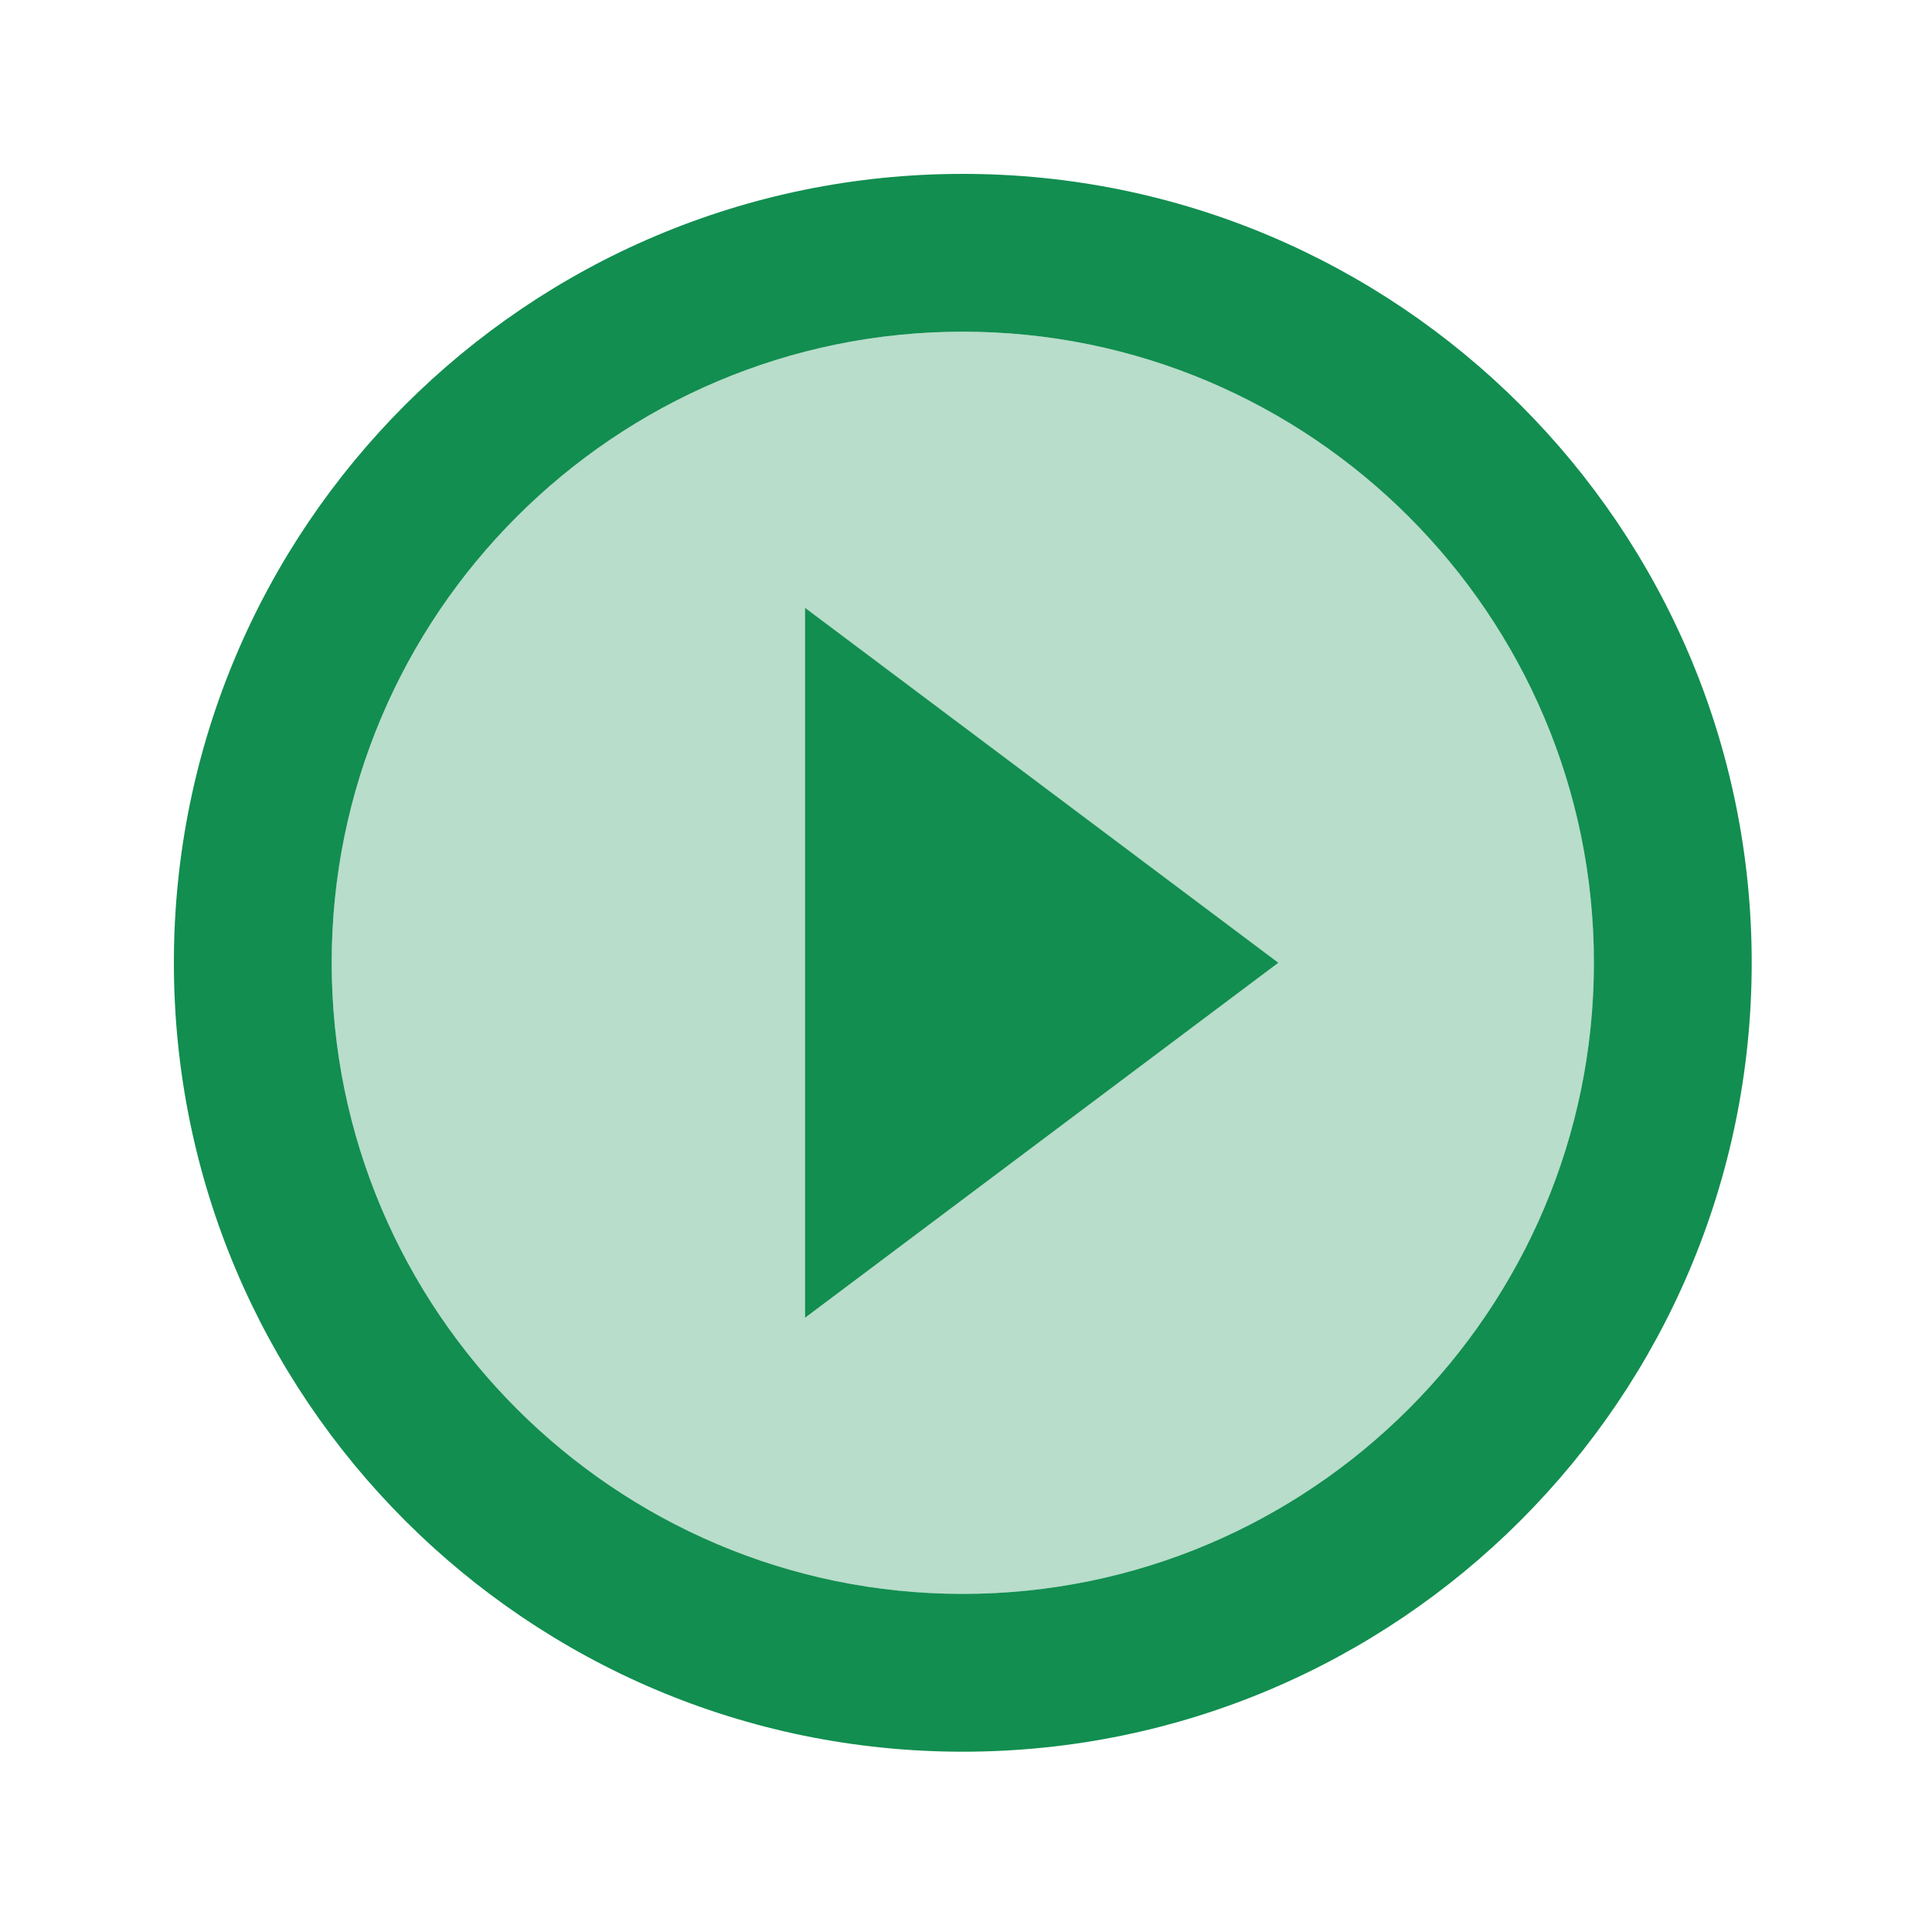 <?xml version="1.0" encoding="UTF-8"?>
<svg width="25px" height="25px" viewBox="0 0 25 25" version="1.1" xmlns="http://www.w3.org/2000/svg" xmlns:xlink="http://www.w3.org/1999/xlink">
    <!-- Generator: Sketch 53.1 (72631) - https://sketchapp.com -->
    <title>Artboard</title>
    <desc>Created with Sketch.</desc>
    <g id="Artboard" stroke="none" stroke-width="1" fill="none" fill-rule="evenodd">
        <g id="play-dark" transform="translate(1.5, 1.5)" fill="#128E50" fill-rule="nonzero">
            <g id="Group-2" transform="translate(0.75, 0.75)">
                <path d="M10.208,18.375 C14.71,18.375 18.375,14.71 18.375,10.208 C18.375,5.706 14.71,2.042 10.208,2.042 C5.706,2.042 2.042,5.706 2.042,10.208 C2.042,14.71 5.706,18.375 10.208,18.375 Z M8.167,5.615 L14.292,10.208 L8.167,14.802 L8.167,5.615 Z" id="Shape" opacity="0.3"></path>
                <path d="M10.208,20.417 C15.843,20.417 20.417,15.843 20.417,10.208 C20.417,4.573 15.843,0 10.208,0 C4.573,0 0,4.573 0,10.208 C0,15.843 4.573,20.417 10.208,20.417 Z M10.208,2.042 C14.71,2.042 18.375,5.706 18.375,10.208 C18.375,14.71 14.71,18.375 10.208,18.375 C5.706,18.375 2.042,14.71 2.042,10.208 C2.042,5.706 5.706,2.042 10.208,2.042 Z M8.167,5.615 L8.167,14.802 L14.292,10.208 L8.167,5.615 Z" id="Shape"></path>
            </g>
        </g>
    </g>
</svg>